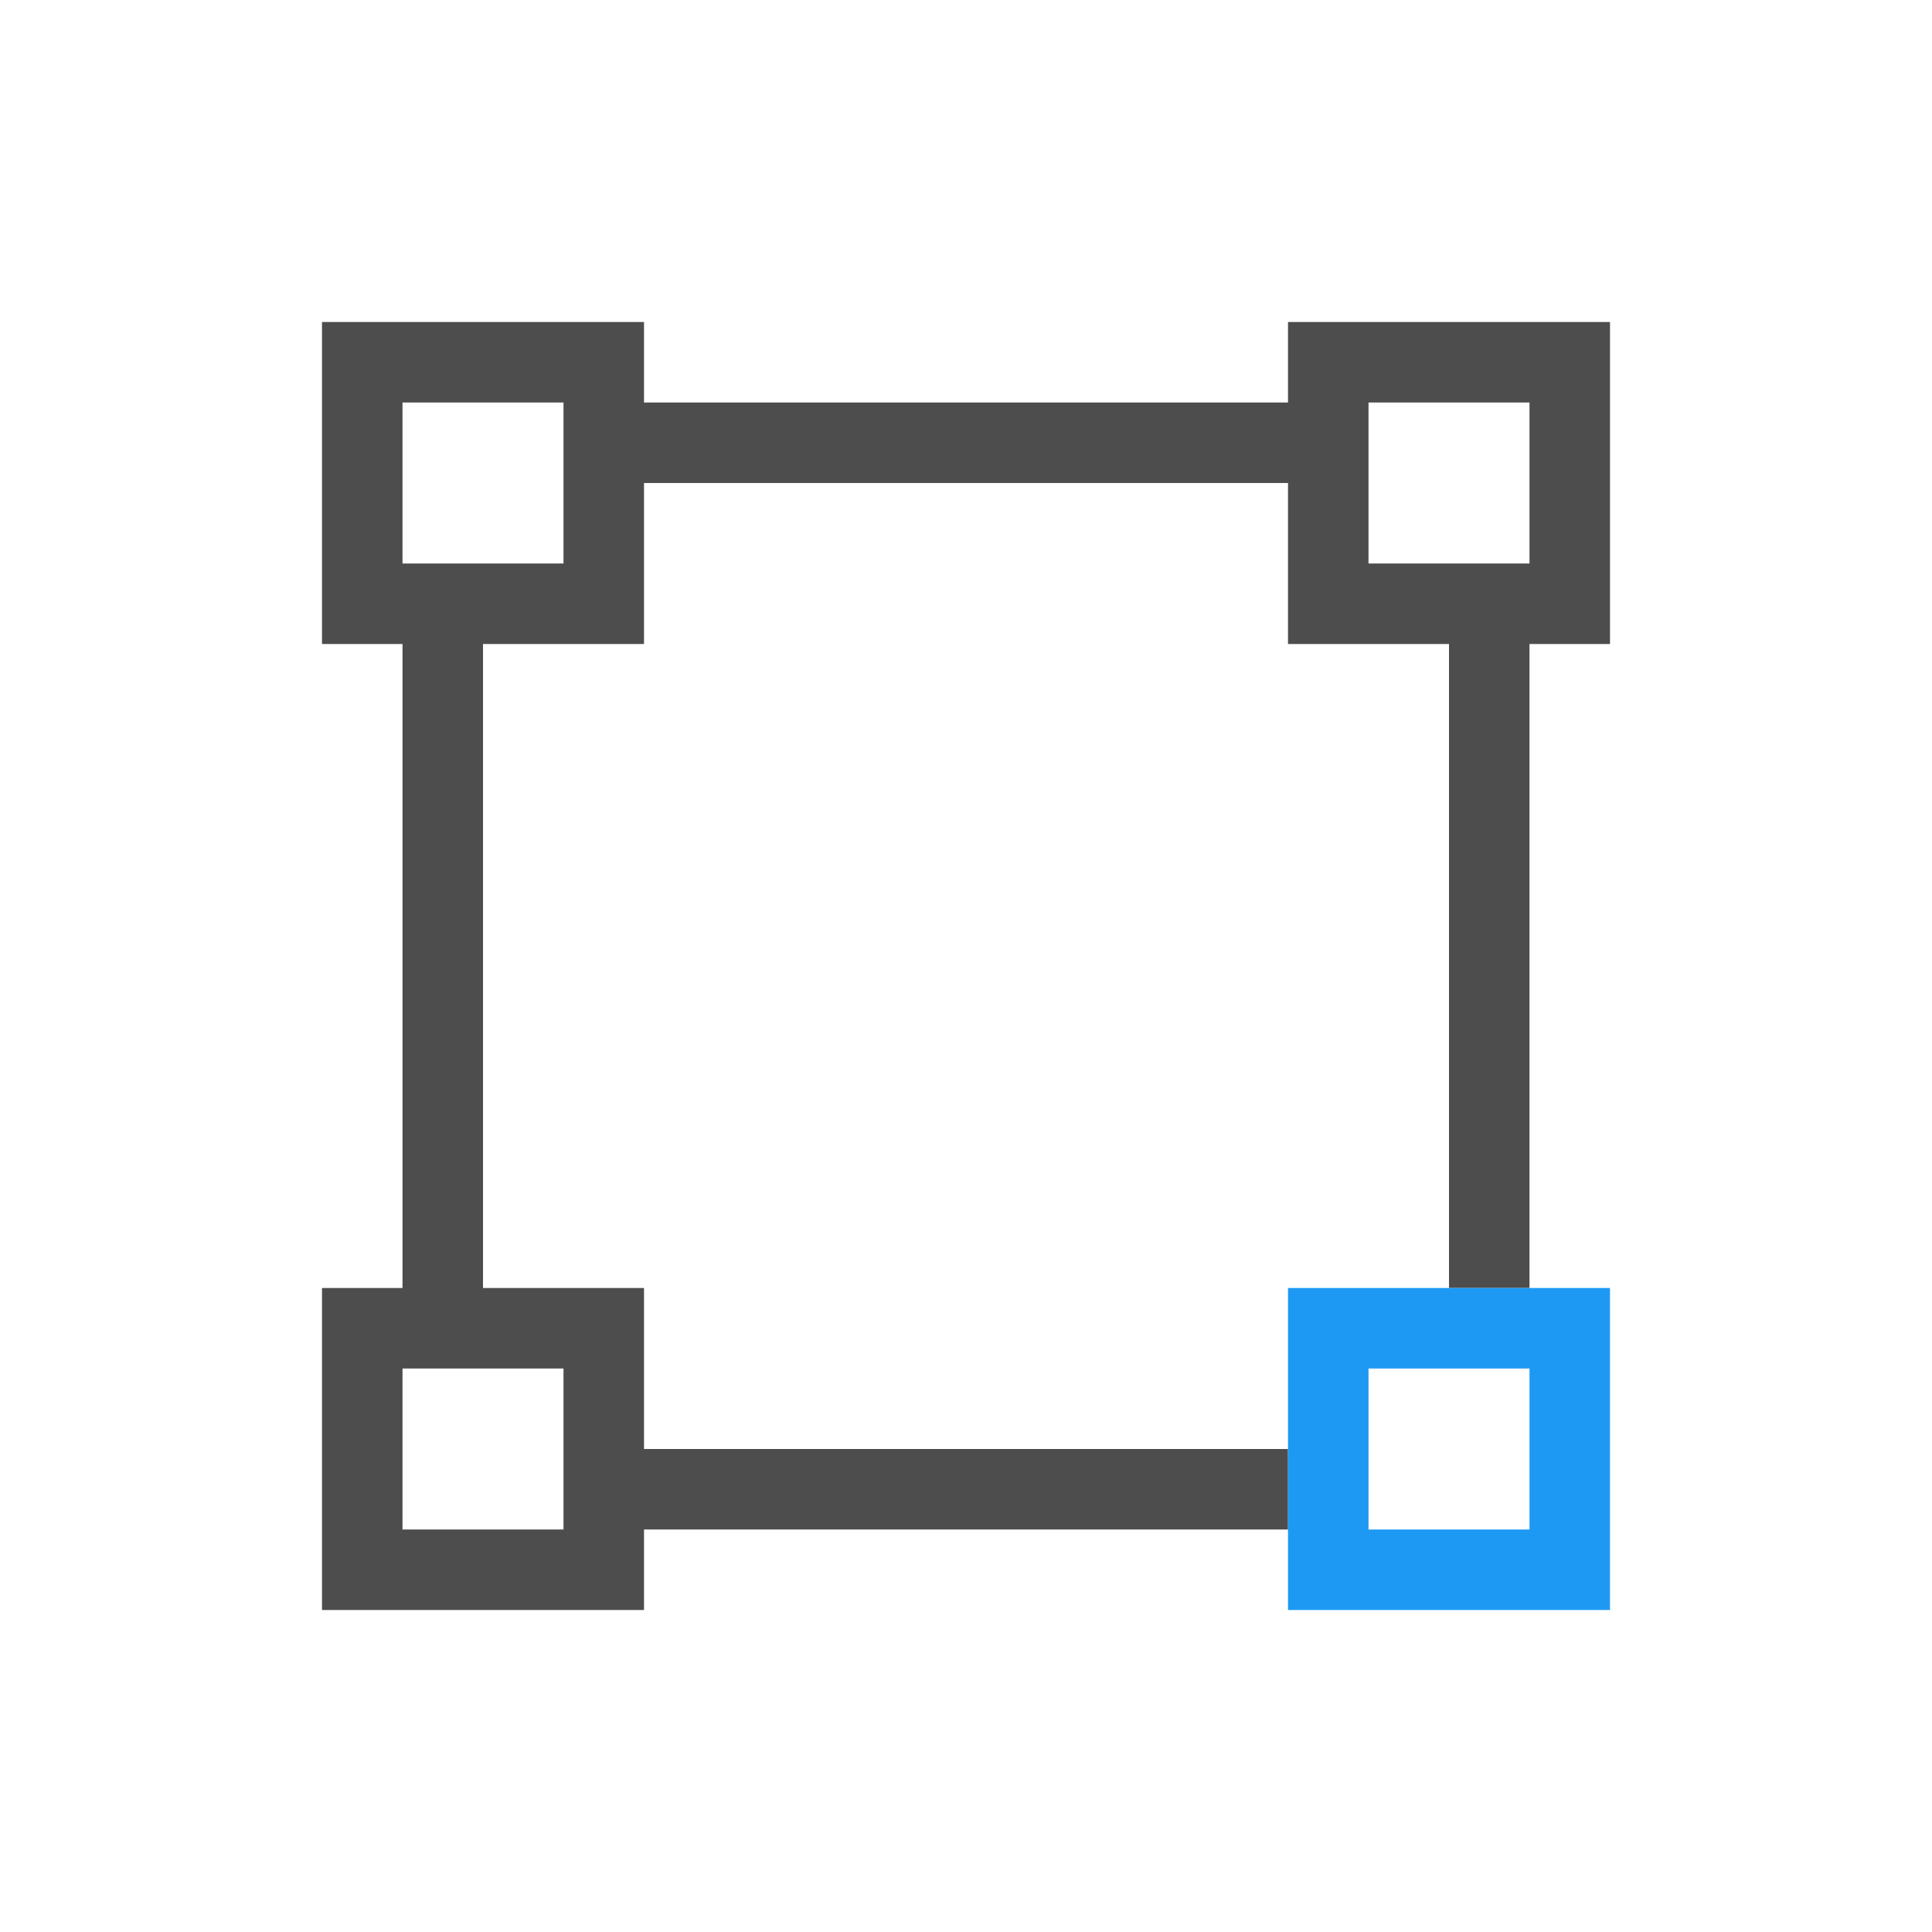 <svg viewBox="0 0 24 24" xmlns="http://www.w3.org/2000/svg"><path d="m4 4v4h1v8h-1v4h4v-1h8v-1h-8v-2h-2v-8h2v-2h8v2h2v8h1v-8h1v-4h-4v1h-8v-1zm1 1h2v1 1h-2zm12 0h2v2h-2zm-12 12h2v2h-2z" fill="#4d4d4d"/><path d="m16 16v4h4v-4zm1 1h2v2h-2z" fill="#1d99f3"/></svg>